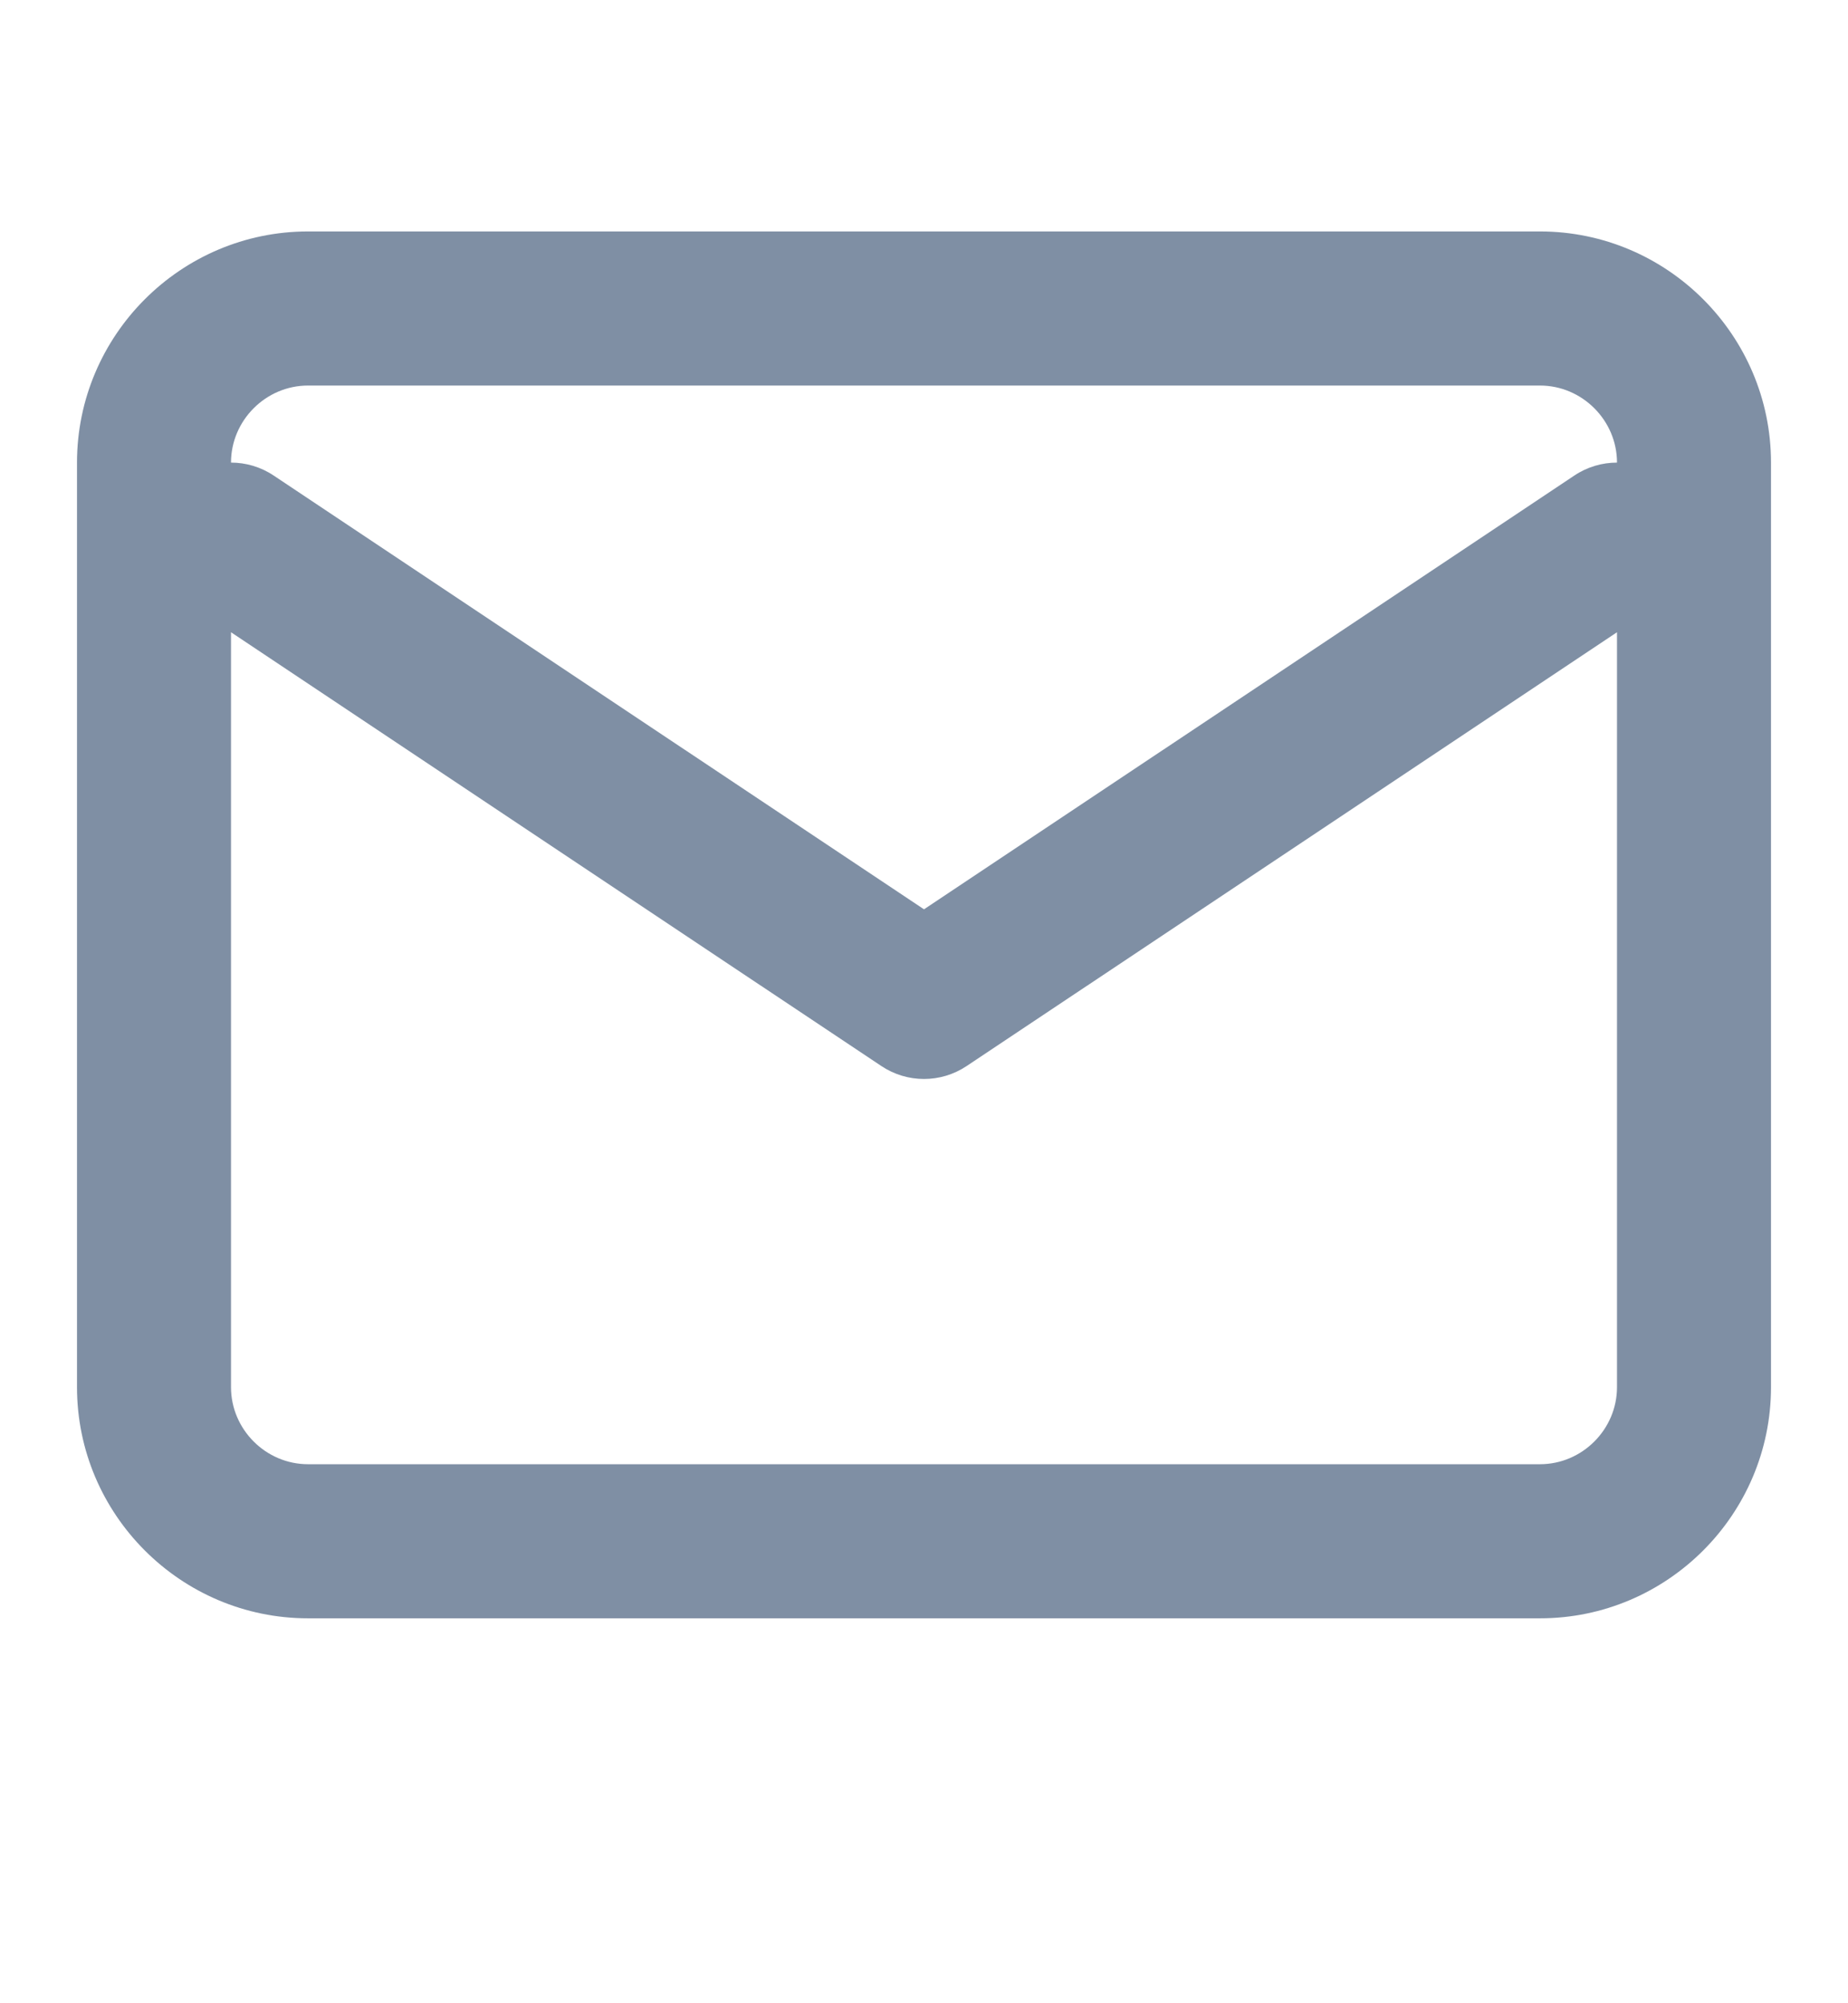 <svg width="12" height="13" viewBox="0 0 12 13" fill="none" xmlns="http://www.w3.org/2000/svg">
<path fill-rule="evenodd" clip-rule="evenodd" d="M1.5 3.002C1.5 2.728 1.726 2.502 2 2.502H10C10.274 2.502 10.5 2.728 10.5 3.002C10.405 3.002 10.308 3.029 10.223 3.086L6 5.901L1.777 3.086C1.692 3.029 1.595 3.002 1.5 3.002ZM1.5 4.103V9.002C1.5 9.276 1.726 9.502 2 9.502H10C10.274 9.502 10.5 9.276 10.5 9.002V4.103L6.277 6.918C6.109 7.03 5.891 7.03 5.723 6.918L1.5 4.103ZM2 1.502C1.174 1.502 0.5 2.176 0.5 3.002V9.002C0.5 9.828 1.174 10.502 2 10.502H10C10.826 10.502 11.5 9.828 11.5 9.002V3.002C11.5 2.176 10.826 1.502 10 1.502H2Z" fill="#7F8FA4"/>
</svg>
